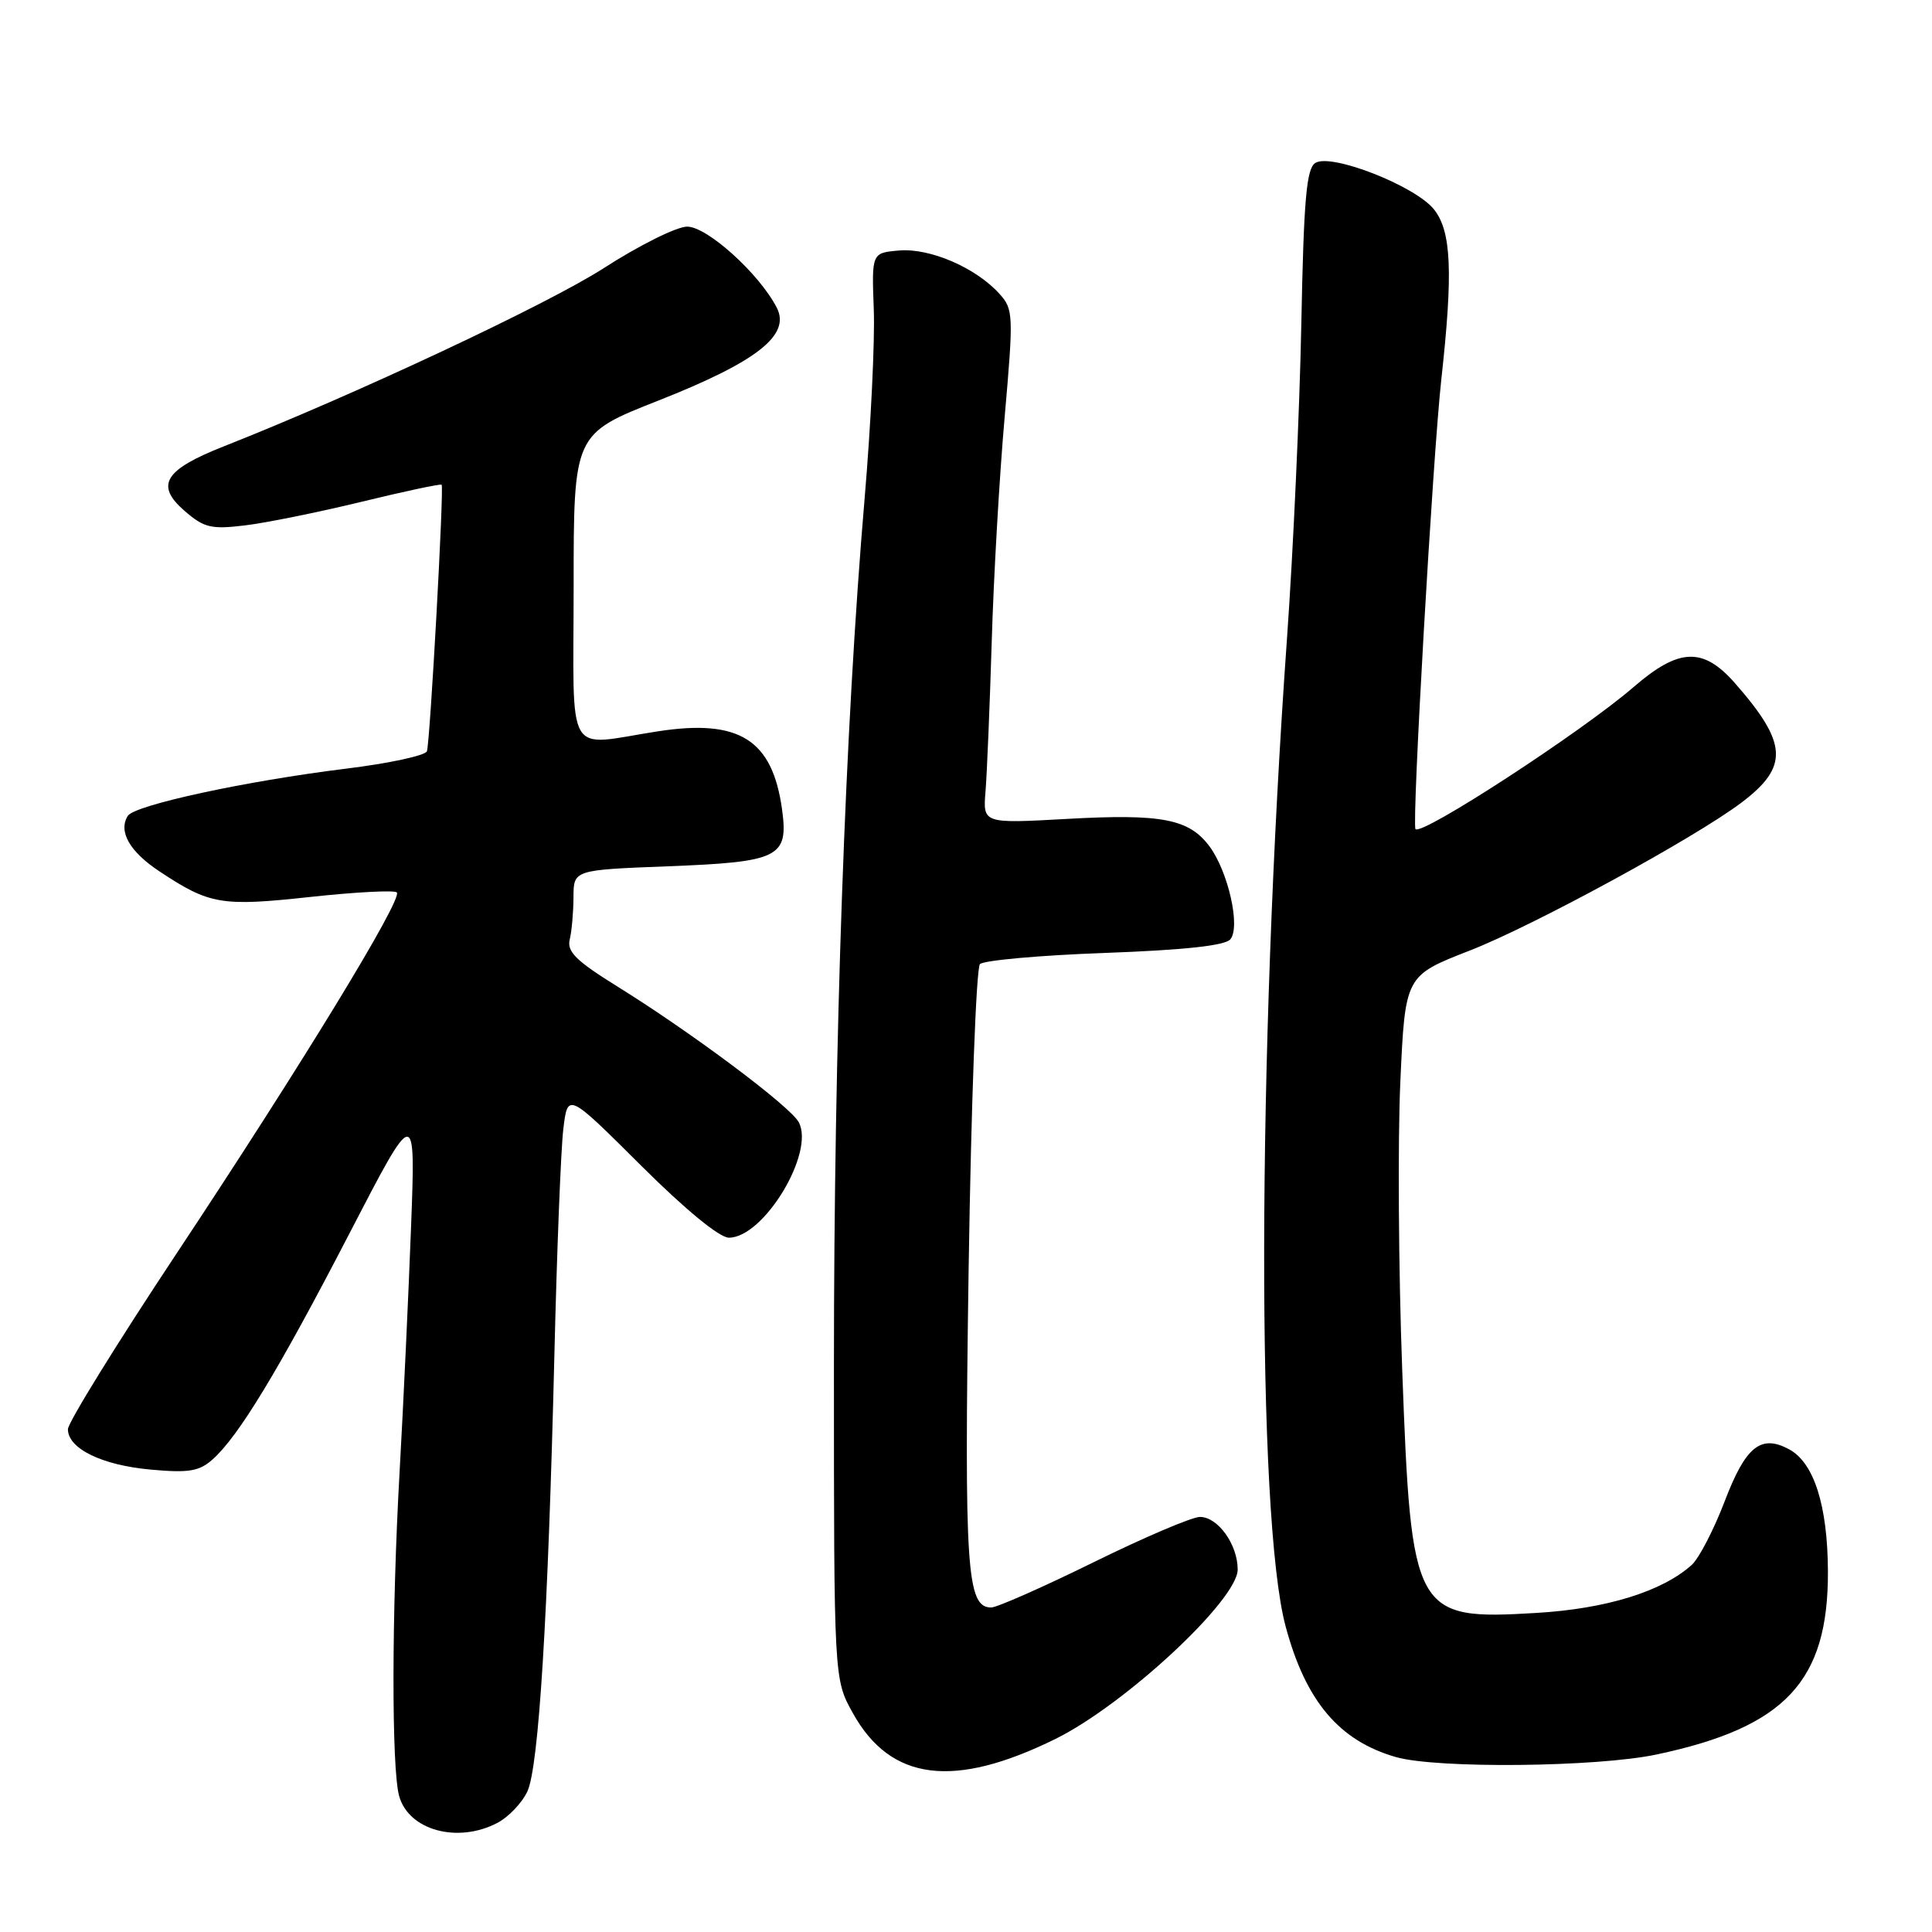 <?xml version="1.0" encoding="UTF-8" standalone="no"?>
<!DOCTYPE svg PUBLIC "-//W3C//DTD SVG 1.1//EN" "http://www.w3.org/Graphics/SVG/1.1/DTD/svg11.dtd" >
<svg xmlns="http://www.w3.org/2000/svg" xmlns:xlink="http://www.w3.org/1999/xlink" version="1.1" viewBox="0 0 256 256">
 <g >
 <path fill="currentColor"
d=" M 65.85 241.57 C 67.37 240.79 69.18 238.89 69.89 237.35 C 71.39 234.05 72.62 214.16 73.46 179.50 C 73.79 165.75 74.32 152.31 74.64 149.63 C 75.22 144.76 75.22 144.76 84.88 154.38 C 90.78 160.26 95.33 164.00 96.58 164.00 C 101.20 164.00 108.00 152.75 105.84 148.70 C 104.72 146.60 91.60 136.79 81.75 130.68 C 76.37 127.34 75.10 126.10 75.49 124.50 C 75.76 123.40 75.98 120.87 75.99 118.89 C 76.00 115.27 76.00 115.27 88.46 114.79 C 103.26 114.22 104.49 113.61 103.63 107.28 C 102.35 97.99 97.97 95.23 87.14 96.91 C 74.74 98.83 76.00 101.00 76.01 77.75 C 76.01 57.50 76.01 57.50 87.26 53.07 C 100.31 47.92 104.79 44.40 102.93 40.78 C 100.63 36.28 93.68 30.00 91.04 30.03 C 89.64 30.04 84.67 32.52 80.00 35.53 C 72.54 40.33 47.01 52.30 29.59 59.17 C 21.77 62.26 20.54 64.29 24.44 67.68 C 27.03 69.93 27.97 70.16 32.44 69.62 C 35.22 69.29 42.18 67.88 47.90 66.49 C 53.61 65.10 58.40 64.08 58.52 64.23 C 58.85 64.61 56.99 98.28 56.57 99.54 C 56.38 100.11 51.56 101.15 45.86 101.85 C 32.56 103.49 17.82 106.68 16.93 108.11 C 15.65 110.18 17.18 112.85 21.14 115.47 C 27.78 119.87 29.33 120.13 41.12 118.85 C 47.11 118.20 52.27 117.93 52.58 118.25 C 53.41 119.08 40.00 141.06 23.36 166.15 C 15.46 178.06 9.00 188.51 9.00 189.38 C 9.00 191.95 13.51 194.15 19.98 194.73 C 25.00 195.19 26.39 194.96 28.16 193.39 C 31.61 190.33 36.89 181.61 46.27 163.50 C 55.07 146.50 55.07 146.50 54.47 162.50 C 54.14 171.30 53.46 185.93 52.95 195.00 C 51.89 213.76 51.87 234.30 52.89 237.99 C 54.15 242.51 60.60 244.29 65.85 241.57 Z  M 139.87 230.41 C 149.08 225.86 164.00 211.99 164.00 207.97 C 164.00 204.66 161.38 201.00 159.00 201.00 C 157.96 201.00 151.62 203.70 144.92 207.00 C 138.21 210.30 132.10 213.00 131.34 213.00 C 128.09 213.00 127.76 208.02 128.35 168.08 C 128.68 146.40 129.35 128.25 129.85 127.75 C 130.35 127.25 137.79 126.58 146.38 126.27 C 156.96 125.88 162.34 125.30 163.03 124.46 C 164.40 122.81 162.74 115.47 160.25 112.13 C 157.54 108.51 153.94 107.81 141.37 108.51 C 130.23 109.13 130.23 109.13 130.59 104.82 C 130.78 102.44 131.15 93.53 131.41 85.00 C 131.66 76.47 132.43 63.10 133.12 55.28 C 134.31 41.68 134.28 40.97 132.43 38.93 C 129.32 35.48 123.25 32.86 119.18 33.19 C 115.50 33.50 115.50 33.50 115.78 41.00 C 115.94 45.12 115.39 56.38 114.57 66.00 C 111.98 96.36 110.50 138.09 110.50 181.00 C 110.50 222.50 110.50 222.50 113.01 227.00 C 118.01 236.00 126.39 237.06 139.87 230.41 Z  M 219.50 232.48 C 236.57 228.87 242.27 222.77 242.21 208.20 C 242.17 199.48 240.36 193.80 237.05 192.03 C 233.32 190.03 231.30 191.66 228.53 198.93 C 227.09 202.69 225.13 206.48 224.17 207.35 C 220.28 210.87 212.86 213.17 203.60 213.72 C 187.38 214.69 187.00 213.99 185.80 181.50 C 185.31 168.30 185.20 151.15 185.55 143.39 C 186.19 129.29 186.19 129.29 194.71 125.97 C 203.15 122.69 224.49 111.07 230.74 106.36 C 237.06 101.59 236.90 98.51 229.88 90.51 C 225.67 85.72 222.47 85.84 216.48 91.02 C 209.63 96.95 188.39 110.78 187.56 109.86 C 187.05 109.30 189.85 60.56 190.98 50.29 C 192.55 36.10 192.32 30.68 190.03 27.77 C 187.59 24.66 176.39 20.26 174.29 21.59 C 173.11 22.33 172.75 26.42 172.43 43.01 C 172.21 54.28 171.36 72.95 170.54 84.50 C 166.57 140.05 166.49 201.08 170.35 215.50 C 173.01 225.42 177.45 230.68 185.00 232.83 C 190.44 234.37 211.57 234.16 219.50 232.48 Z "/>
</g>
</svg>